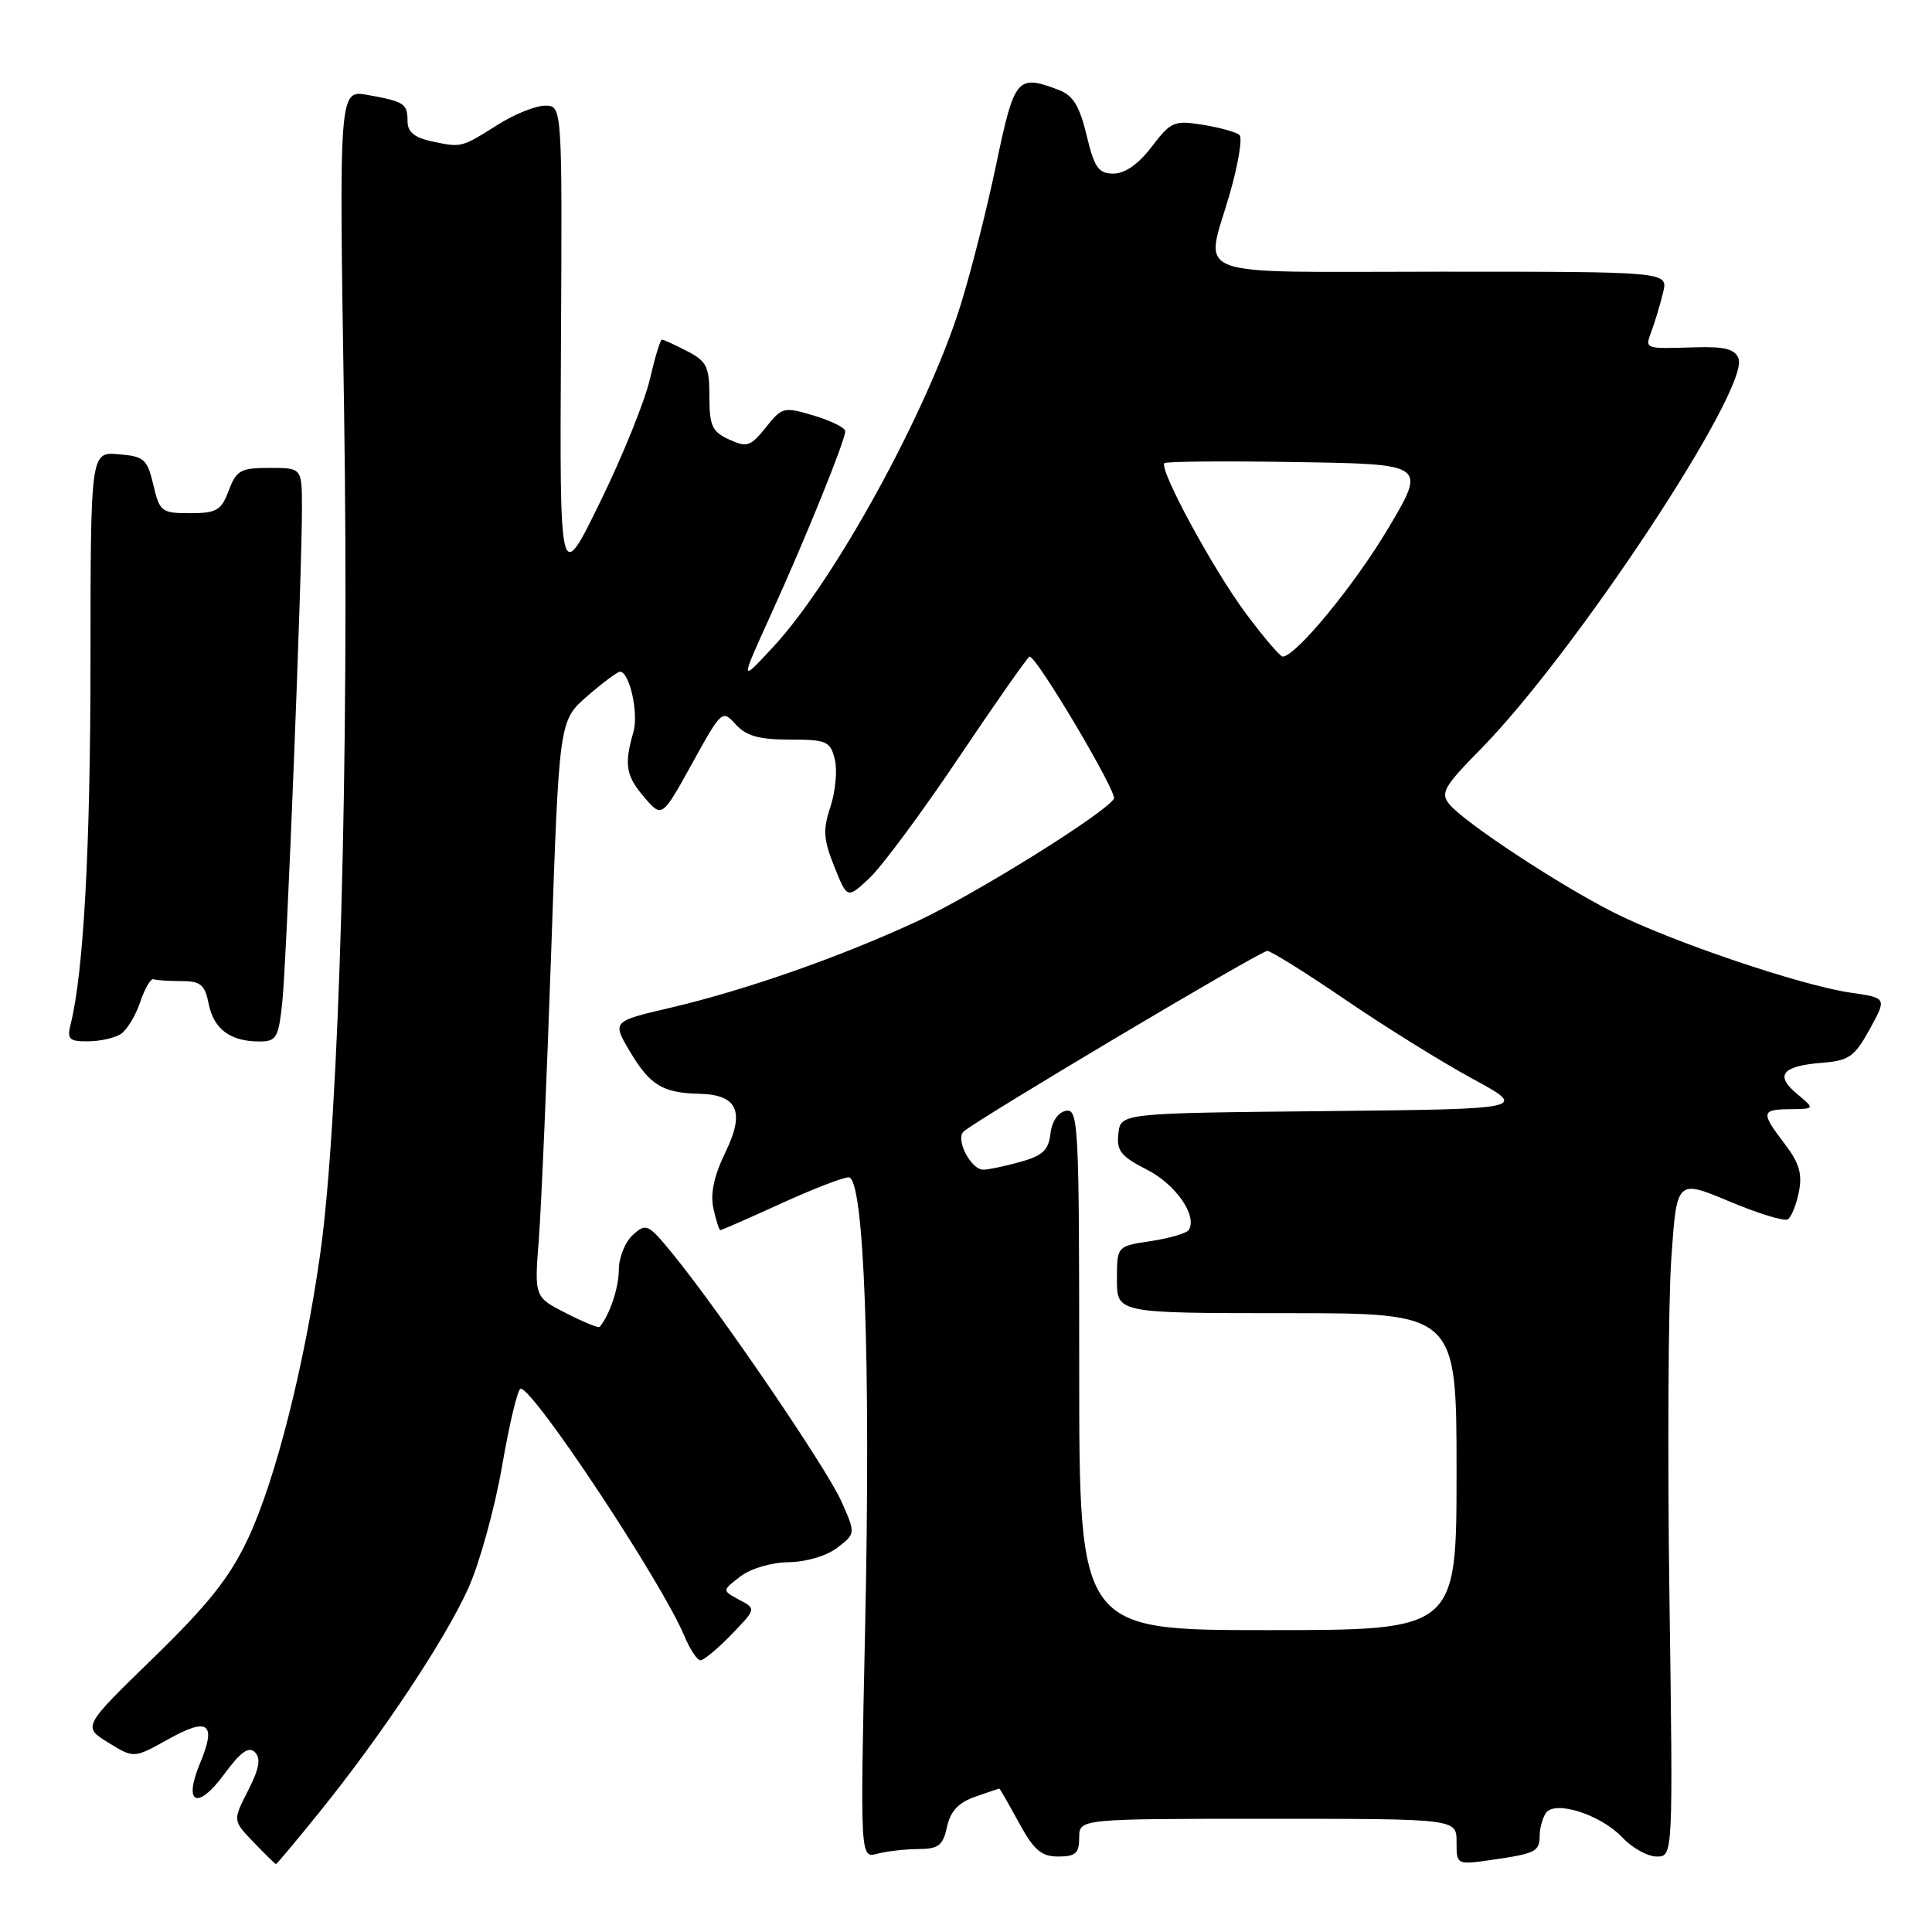 <?xml version="1.0" encoding="UTF-8" standalone="no"?>
<!DOCTYPE svg PUBLIC "-//W3C//DTD SVG 1.1//EN" "http://www.w3.org/Graphics/SVG/1.1/DTD/svg11.dtd" >
<svg xmlns="http://www.w3.org/2000/svg" xmlns:xlink="http://www.w3.org/1999/xlink" version="1.1" viewBox="0 0 256 256">
 <g >
 <path fill="currentColor"
d=" M 42.32 240.13 C 50.53 229.97 58.96 217.30 62.03 210.50 C 63.53 207.20 65.55 199.89 66.53 194.25 C 67.50 188.61 68.61 184.00 68.99 184.00 C 70.72 184.00 87.71 209.66 90.65 216.71 C 91.41 218.52 92.38 220.00 92.82 220.00 C 93.25 220.00 95.09 218.47 96.91 216.59 C 100.21 213.18 100.21 213.18 97.94 211.97 C 95.67 210.75 95.67 210.75 98.09 208.90 C 99.48 207.83 102.20 207.03 104.50 207.00 C 106.82 206.97 109.53 206.17 110.95 205.08 C 113.39 203.20 113.39 203.20 111.45 198.86 C 109.46 194.44 95.50 173.96 89.20 166.22 C 85.89 162.16 85.62 162.03 83.86 163.63 C 82.84 164.55 82.00 166.62 82.00 168.22 C 82.00 170.60 80.79 174.24 79.46 175.82 C 79.31 176.00 77.31 175.18 75.00 174.00 C 70.80 171.86 70.80 171.86 71.40 164.18 C 71.72 159.96 72.46 142.78 73.04 126.00 C 74.09 95.50 74.09 95.50 77.79 92.26 C 79.83 90.49 81.79 89.02 82.15 89.01 C 83.41 88.99 84.65 94.53 83.93 97.00 C 82.68 101.30 82.93 102.80 85.36 105.63 C 87.72 108.38 87.72 108.38 91.70 101.18 C 95.62 94.08 95.70 94.01 97.49 95.99 C 98.88 97.52 100.57 98.00 104.64 98.00 C 109.53 98.00 110.01 98.21 110.61 100.59 C 110.97 102.01 110.71 104.83 110.05 106.86 C 109.02 109.96 109.10 111.21 110.55 114.83 C 112.27 119.12 112.27 119.12 115.25 116.31 C 116.89 114.76 122.24 107.54 127.13 100.25 C 132.03 92.96 136.21 87.00 136.43 87.00 C 137.39 87.00 148.09 105.04 147.60 105.84 C 146.40 107.79 129.20 118.50 121.60 122.04 C 111.46 126.76 98.80 131.20 88.80 133.54 C 81.09 135.34 81.09 135.34 83.51 139.40 C 86.13 143.79 87.82 144.82 92.63 144.93 C 97.74 145.04 98.75 147.28 96.12 152.69 C 94.60 155.81 94.10 158.17 94.53 160.13 C 94.88 161.71 95.29 163.00 95.45 163.00 C 95.62 163.00 99.21 161.43 103.43 159.50 C 107.65 157.57 111.71 156.00 112.45 156.00 C 114.51 156.00 115.40 180.38 114.63 215.87 C 113.98 246.24 113.98 246.24 116.24 245.63 C 117.48 245.30 119.93 245.02 121.67 245.01 C 124.36 245.00 124.94 244.55 125.48 242.08 C 125.94 239.98 127.00 238.85 129.21 238.08 C 130.91 237.48 132.35 237.00 132.42 237.00 C 132.49 237.00 133.65 239.03 135.00 241.50 C 137.00 245.16 137.98 246.00 140.23 246.00 C 142.52 246.00 143.00 245.57 143.00 243.50 C 143.00 241.00 143.00 241.00 168.00 241.00 C 193.00 241.00 193.00 241.00 193.00 244.06 C 193.00 247.12 193.00 247.12 197.75 246.43 C 203.51 245.60 204.00 245.35 204.02 243.19 C 204.02 242.26 204.38 240.95 204.81 240.27 C 205.95 238.47 212.10 240.42 215.00 243.50 C 216.29 244.87 218.33 246.00 219.52 246.00 C 221.69 246.00 221.69 246.00 221.21 211.74 C 220.95 192.90 221.05 172.71 221.45 166.88 C 222.17 156.27 222.17 156.27 229.11 159.18 C 232.92 160.78 236.42 161.86 236.89 161.57 C 237.36 161.28 238.02 159.65 238.36 157.94 C 238.84 155.56 238.41 154.09 236.49 151.58 C 233.28 147.37 233.35 147.01 237.25 146.97 C 240.50 146.93 240.50 146.93 238.09 144.93 C 235.13 142.46 236.14 141.24 241.49 140.82 C 245.00 140.54 245.75 140.01 247.75 136.37 C 250.02 132.23 250.02 132.23 245.26 131.54 C 238.70 130.60 221.47 124.77 213.83 120.91 C 206.58 117.25 194.11 109.04 192.05 106.57 C 190.83 105.08 191.30 104.24 196.26 99.20 C 208.80 86.42 231.88 51.44 230.36 47.50 C 229.88 46.25 228.52 45.90 224.62 46.02 C 217.74 46.22 217.94 46.30 218.88 43.75 C 219.33 42.51 220.01 40.26 220.37 38.75 C 221.04 36.00 221.04 36.00 191.02 36.00 C 156.64 36.00 159.67 37.13 162.99 25.54 C 164.08 21.71 164.65 18.27 164.24 17.89 C 163.83 17.51 161.66 16.91 159.41 16.54 C 155.58 15.92 155.16 16.10 152.61 19.44 C 150.86 21.74 149.07 23.00 147.55 23.00 C 145.55 23.00 145.02 22.24 143.98 17.93 C 143.06 14.07 142.19 12.64 140.32 11.93 C 134.77 9.82 134.42 10.24 132.01 21.75 C 130.78 27.66 128.64 36.10 127.26 40.50 C 122.87 54.54 110.61 76.91 102.49 85.68 C 98.03 90.50 98.03 90.50 102.12 81.50 C 106.72 71.39 112.00 58.37 112.00 57.13 C 112.00 56.68 110.13 55.76 107.85 55.07 C 103.85 53.88 103.63 53.93 101.48 56.63 C 99.46 59.16 98.99 59.32 96.62 58.24 C 94.36 57.21 94.00 56.43 94.00 52.55 C 94.00 48.58 93.65 47.87 91.05 46.53 C 89.43 45.69 87.92 45.00 87.71 45.00 C 87.49 45.00 86.78 47.36 86.11 50.25 C 85.45 53.14 82.49 60.45 79.53 66.50 C 74.16 77.50 74.16 77.50 74.33 45.75 C 74.50 14.00 74.50 14.00 72.23 14.00 C 70.98 14.00 68.19 15.12 66.02 16.49 C 61.11 19.58 61.18 19.57 57.25 18.74 C 54.92 18.24 54.00 17.49 54.00 16.08 C 54.00 13.73 53.60 13.46 48.71 12.58 C 44.92 11.90 44.92 11.90 45.59 54.20 C 46.30 100.13 44.96 148.12 42.45 166.00 C 40.37 180.86 36.49 196.16 32.86 203.88 C 30.45 209.01 27.63 212.56 20.35 219.65 C 10.94 228.80 10.94 228.80 14.34 230.90 C 17.74 233.00 17.74 233.00 22.29 230.46 C 27.60 227.49 28.72 228.33 26.51 233.63 C 24.25 239.04 26.15 239.92 29.70 235.10 C 31.88 232.13 32.96 231.36 33.78 232.18 C 34.60 233.00 34.36 234.34 32.87 237.26 C 30.84 241.23 30.84 241.23 33.61 244.11 C 35.13 245.70 36.46 247.00 36.57 247.00 C 36.68 247.00 39.27 243.91 42.32 240.13 Z  M 15.98 137.03 C 16.79 136.52 17.96 134.61 18.57 132.80 C 19.18 130.98 19.98 129.61 20.34 129.75 C 20.70 129.89 22.36 130.00 24.02 130.00 C 26.59 130.00 27.14 130.46 27.66 133.04 C 28.32 136.37 30.53 138.00 34.36 138.00 C 36.63 138.00 36.91 137.53 37.41 132.75 C 37.99 127.16 40.02 76.07 40.01 67.25 C 40.00 62.00 40.00 62.00 35.72 62.00 C 31.88 62.00 31.32 62.31 30.31 65.00 C 29.31 67.64 28.70 68.00 25.19 68.00 C 21.40 68.00 21.15 67.81 20.32 64.25 C 19.51 60.83 19.11 60.47 15.72 60.19 C 12.00 59.88 12.00 59.88 11.99 87.69 C 11.98 112.43 11.08 128.83 9.36 135.72 C 8.86 137.70 9.16 138.00 11.64 137.98 C 13.21 137.98 15.17 137.55 15.98 137.03 Z  M 143.00 181.43 C 143.00 149.04 142.89 146.87 141.25 147.19 C 140.20 147.38 139.37 148.60 139.19 150.23 C 138.94 152.40 138.14 153.15 135.19 153.96 C 133.16 154.53 130.95 154.99 130.29 154.99 C 128.67 155.00 126.59 151.01 127.66 149.96 C 129.10 148.55 167.00 126.00 167.92 126.00 C 168.40 126.00 173.04 128.90 178.23 132.44 C 183.42 135.99 191.00 140.70 195.08 142.92 C 202.50 146.95 202.50 146.95 175.50 147.23 C 148.50 147.50 148.50 147.50 148.19 150.20 C 147.93 152.48 148.51 153.22 151.98 154.99 C 155.80 156.94 158.68 161.09 157.52 162.97 C 157.25 163.41 154.99 164.07 152.51 164.45 C 148.00 165.12 148.00 165.12 148.00 169.56 C 148.00 174.00 148.00 174.00 170.50 174.00 C 193.00 174.00 193.00 174.00 193.00 195.00 C 193.00 216.00 193.00 216.00 168.00 216.00 C 143.00 216.00 143.00 216.00 143.00 181.43 Z  M 165.06 81.25 C 160.71 75.39 153.53 62.14 154.29 61.37 C 154.53 61.14 162.43 61.07 171.86 61.23 C 189.00 61.50 189.00 61.50 183.95 70.00 C 179.48 77.53 171.68 87.00 169.96 87.00 C 169.62 87.00 167.41 84.41 165.06 81.25 Z "/>
</g>
</svg>